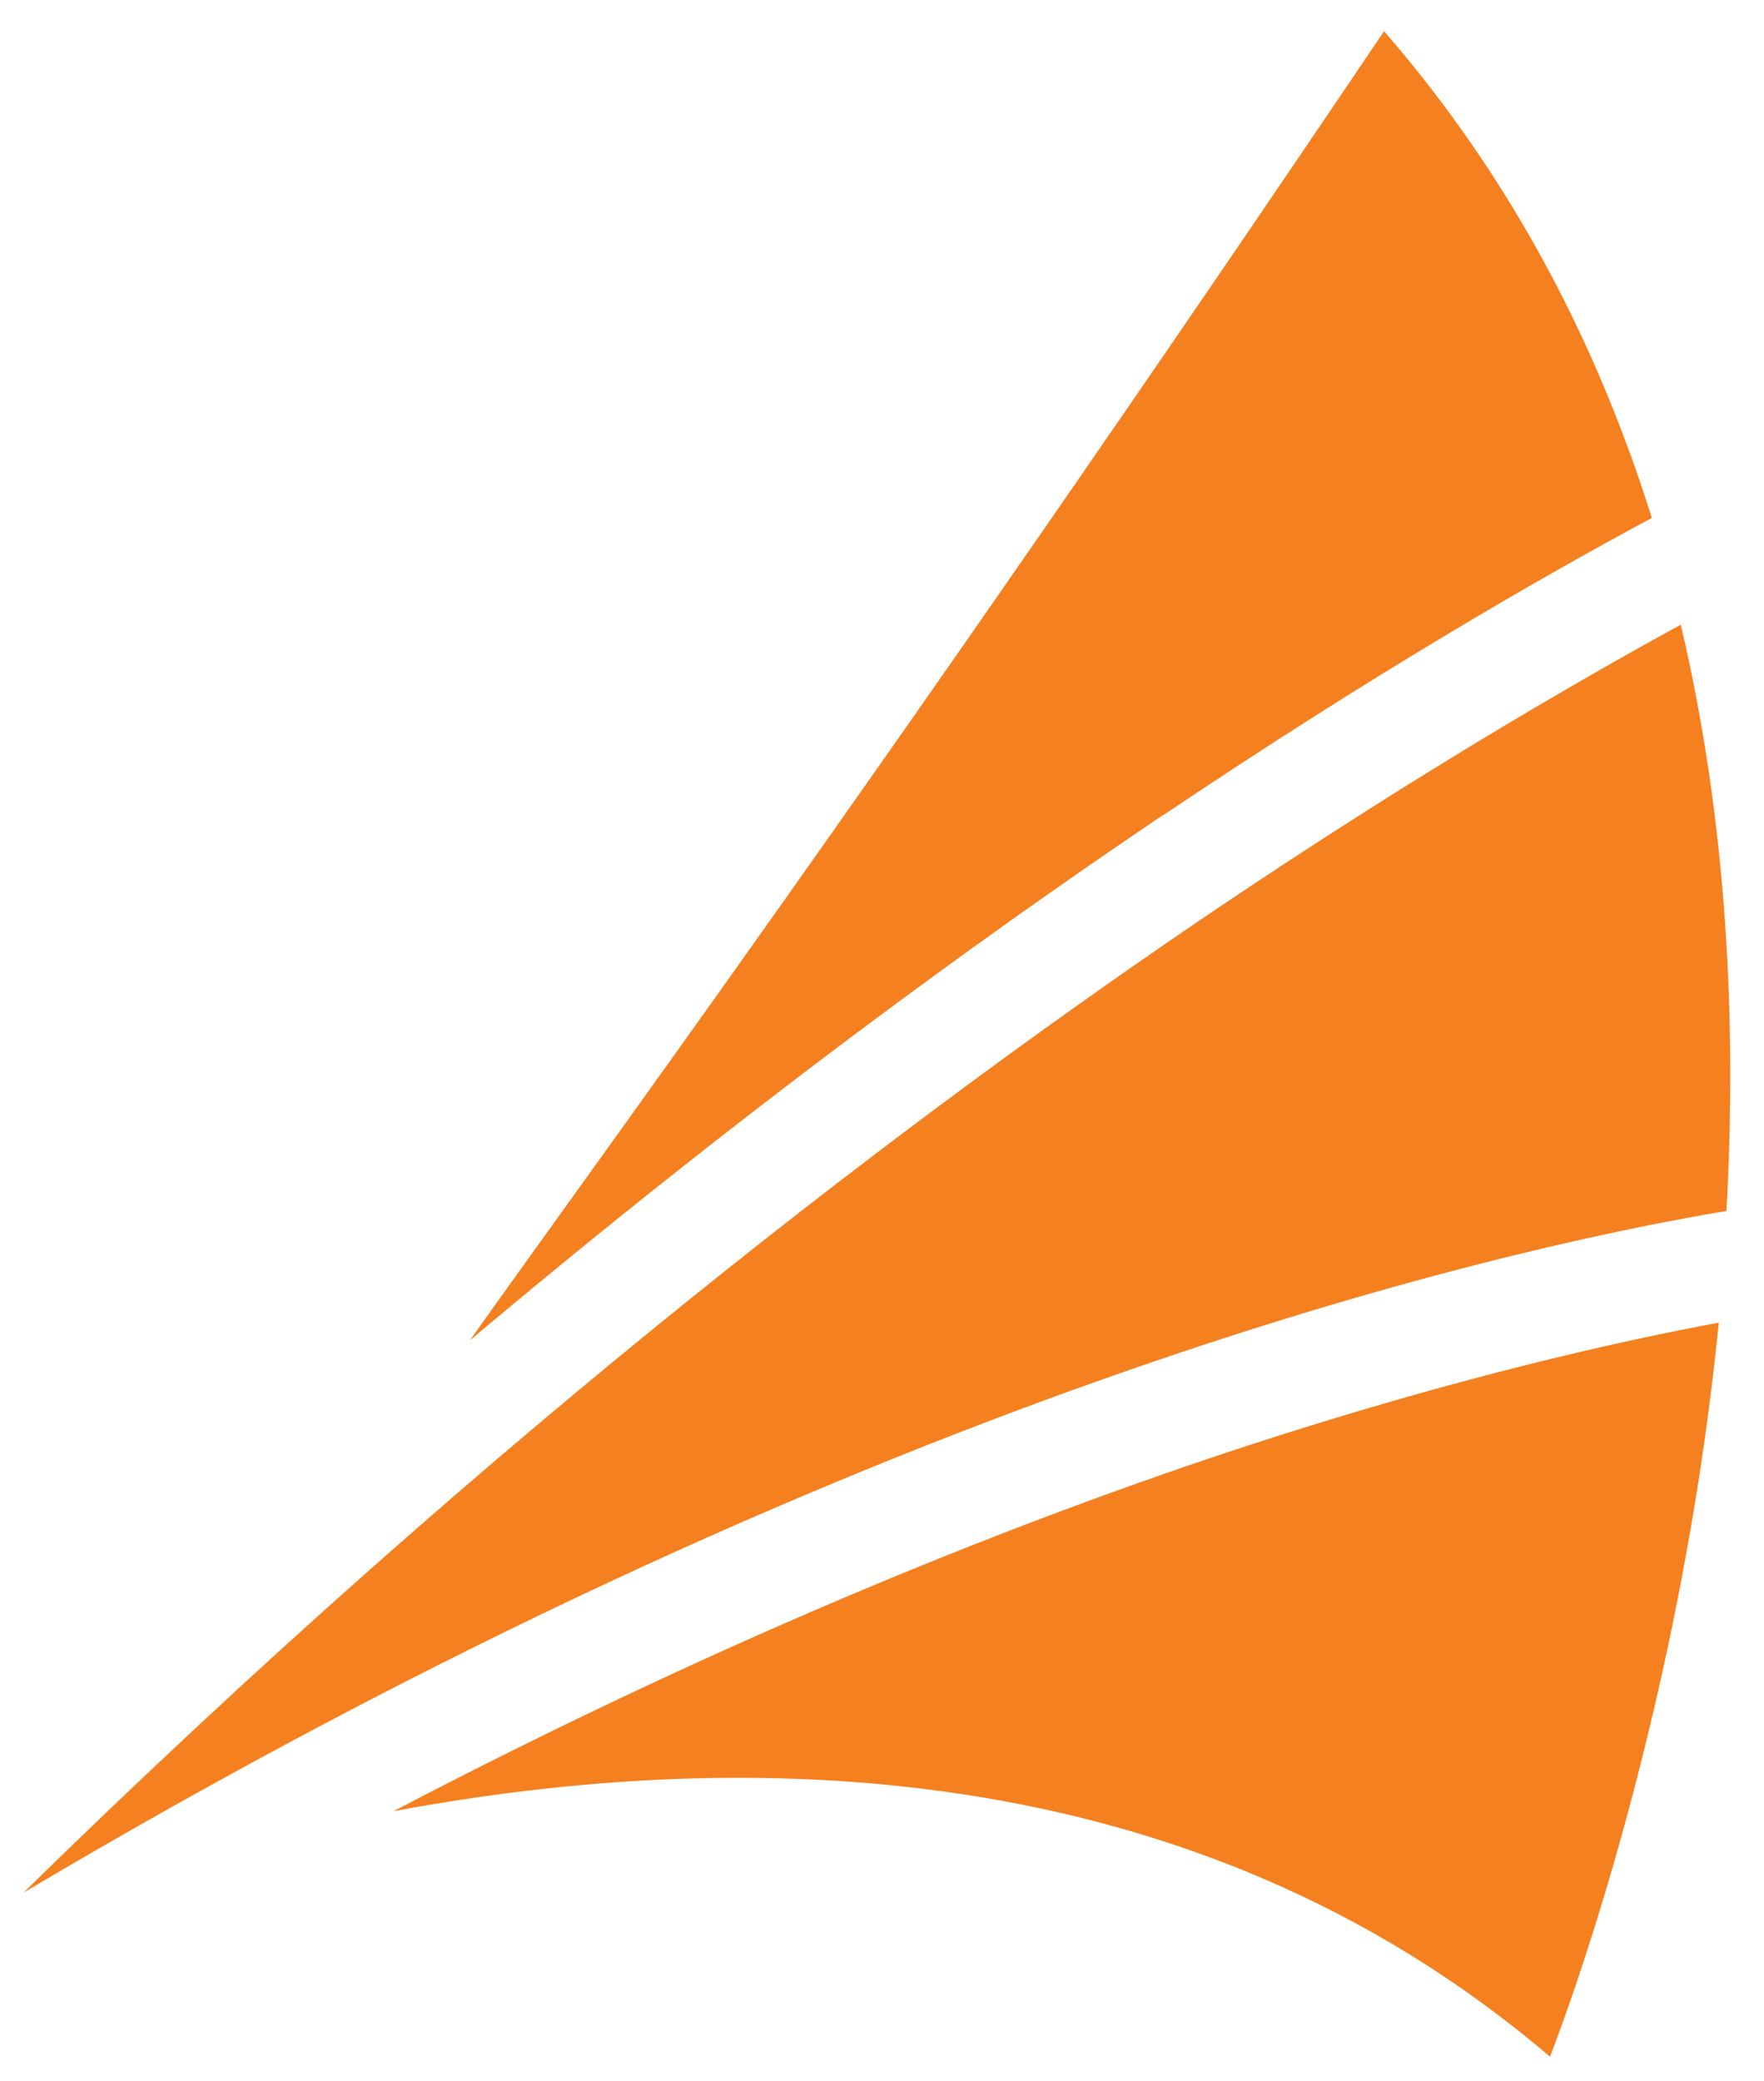 <svg class="clarien-logo" width="39" height="46" viewBox="0 0 39 46" fill="none"
							xmlns="http://www.w3.org/2000/svg" id="CBLoginFormCompanyLogo">
							<path
								d="M38.17 26.77C32.86 27.66 18.98 30.88 0.52 41.84C11.04 31.53 20.48 24.42 26.99 20.03C31.23 17.18 34.71 15.15 37.16 13.81C38.19 18.18 38.4 22.63 38.17 26.76V26.77ZM34.26 45.46C26.31 38.68 16.3 38.62 8.7 40.04C16.35 36.04 22.84 33.51 27.58 31.96C32.18 30.46 35.74 29.66 38 29.24C37.09 38.41 34.27 45.46 34.27 45.46H34.26ZM25.71 18.02C21.6 20.79 16.34 24.62 10.39 29.63C12.82 26.19 19.6 17 30.6 0.69C33.45 3.97 35.33 7.65 36.52 11.45C34.02 12.79 30.33 14.92 25.72 18.02H25.71Z"
								fill="#F5801F" />
						</svg>